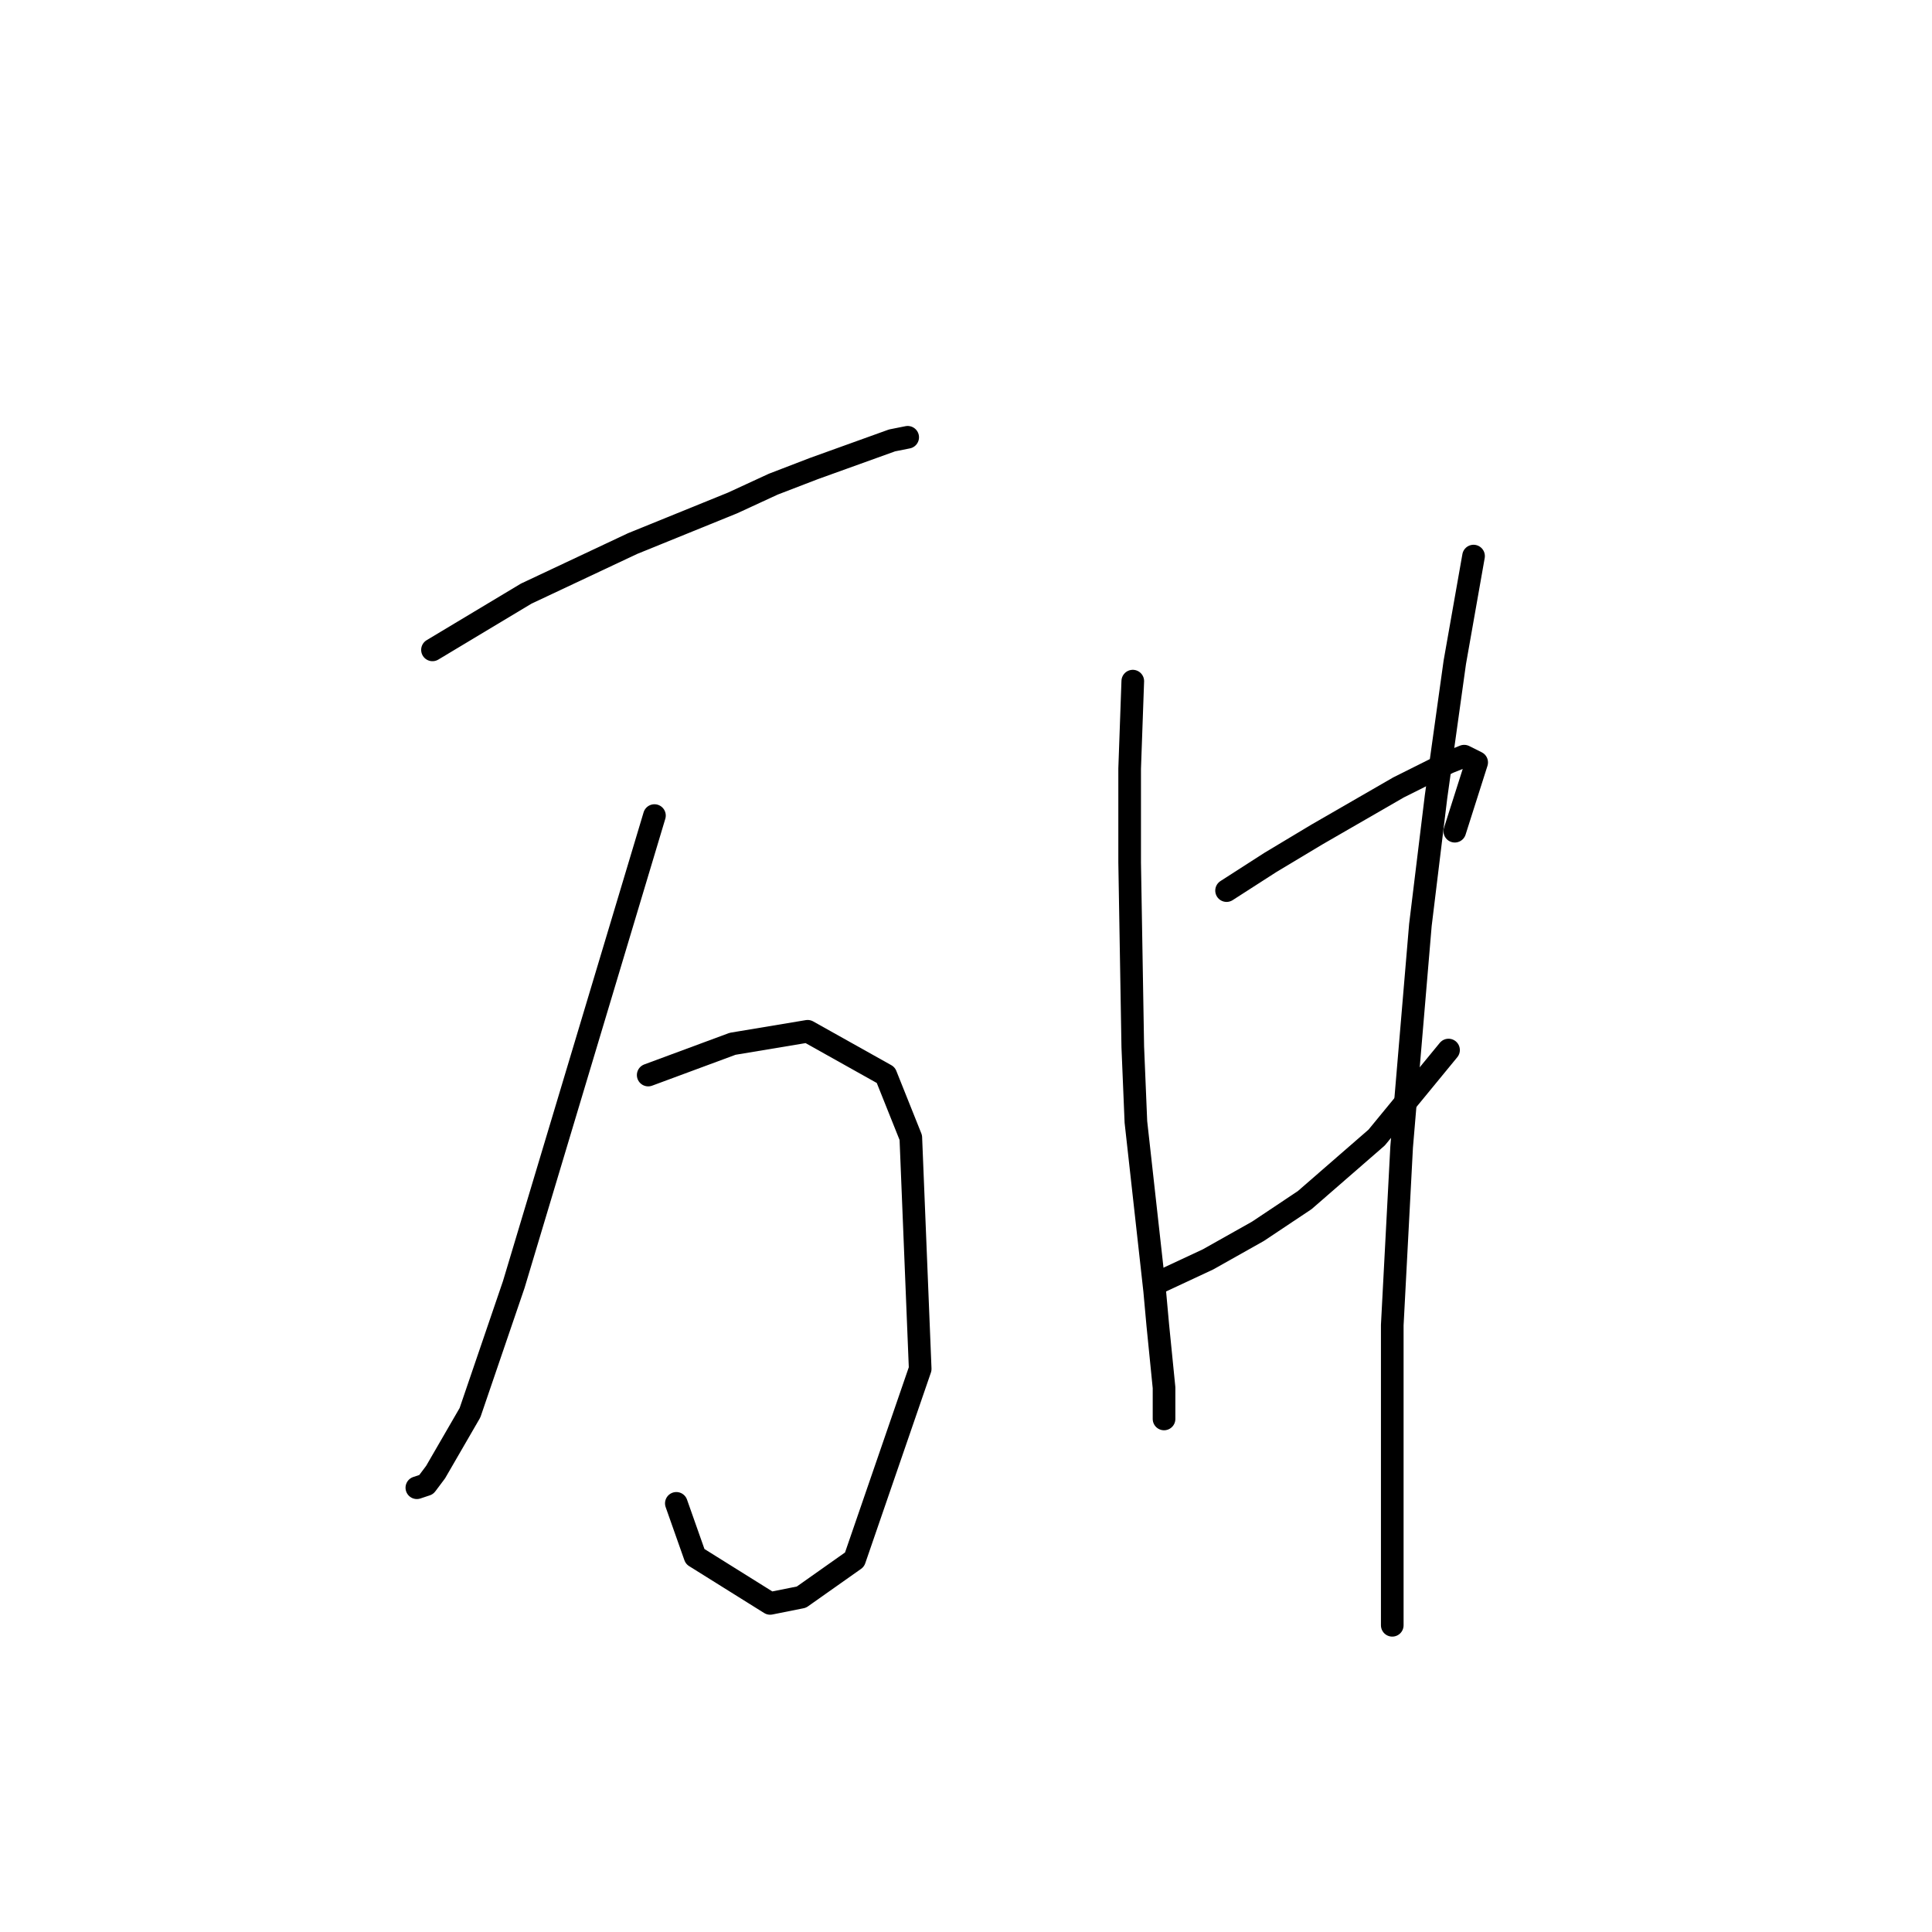 <?xml version="1.0" standalone="no"?>
    <svg width="256" height="256" xmlns="http://www.w3.org/2000/svg" version="1.1">
    <polyline stroke="black" stroke-width="3" stroke-linecap="round" fill="transparent" stroke-linejoin="round" points="57.306 86.112 63.52 82.383 69.734 78.655 83.818 72.027 97.075 66.642 102.46 64.156 107.845 62.085 118.201 58.357 120.273 57.943 120.273 57.943 " />
        <polyline stroke="black" stroke-width="3" stroke-linecap="round" fill="transparent" stroke-linejoin="round" points="86.718 108.067 76.776 141.207 68.077 170.205 62.277 187.19 57.721 195.06 56.478 196.717 55.235 197.132 55.235 197.132 " />
        <polyline stroke="black" stroke-width="3" stroke-linecap="round" fill="transparent" stroke-linejoin="round" points="85.89 142.45 97.075 138.308 107.017 136.651 117.373 142.45 120.687 150.735 121.93 181.39 113.23 206.659 106.188 211.63 102.046 212.459 92.104 206.245 89.618 199.203 89.618 199.203 " />
        <polyline stroke="black" stroke-width="3" stroke-linecap="round" fill="transparent" stroke-linejoin="round" points="150.099 90.254 149.685 101.853 149.685 114.281 150.099 138.722 150.513 148.664 152.999 171.034 153.413 175.59 154.241 183.875 154.241 188.018 154.241 188.018 " />
        <polyline stroke="black" stroke-width="3" stroke-linecap="round" fill="transparent" stroke-linejoin="round" points="162.527 118.009 168.326 114.281 174.54 110.553 185.31 104.339 191.938 101.025 194.01 100.196 195.667 101.025 192.767 110.138 192.767 110.138 " />
        <polyline stroke="black" stroke-width="3" stroke-linecap="round" fill="transparent" stroke-linejoin="round" points="153.827 169.791 160.041 166.891 166.669 163.163 172.883 159.02 182.411 150.735 191.938 139.136 191.938 139.136 " />
        <polyline stroke="black" stroke-width="3" stroke-linecap="round" fill="transparent" stroke-linejoin="round" points="195.253 73.684 192.767 87.769 190.281 105.582 188.21 122.566 185.725 151.978 184.482 175.59 184.482 202.103 184.482 215.359 184.482 215.359 " />
        </svg>